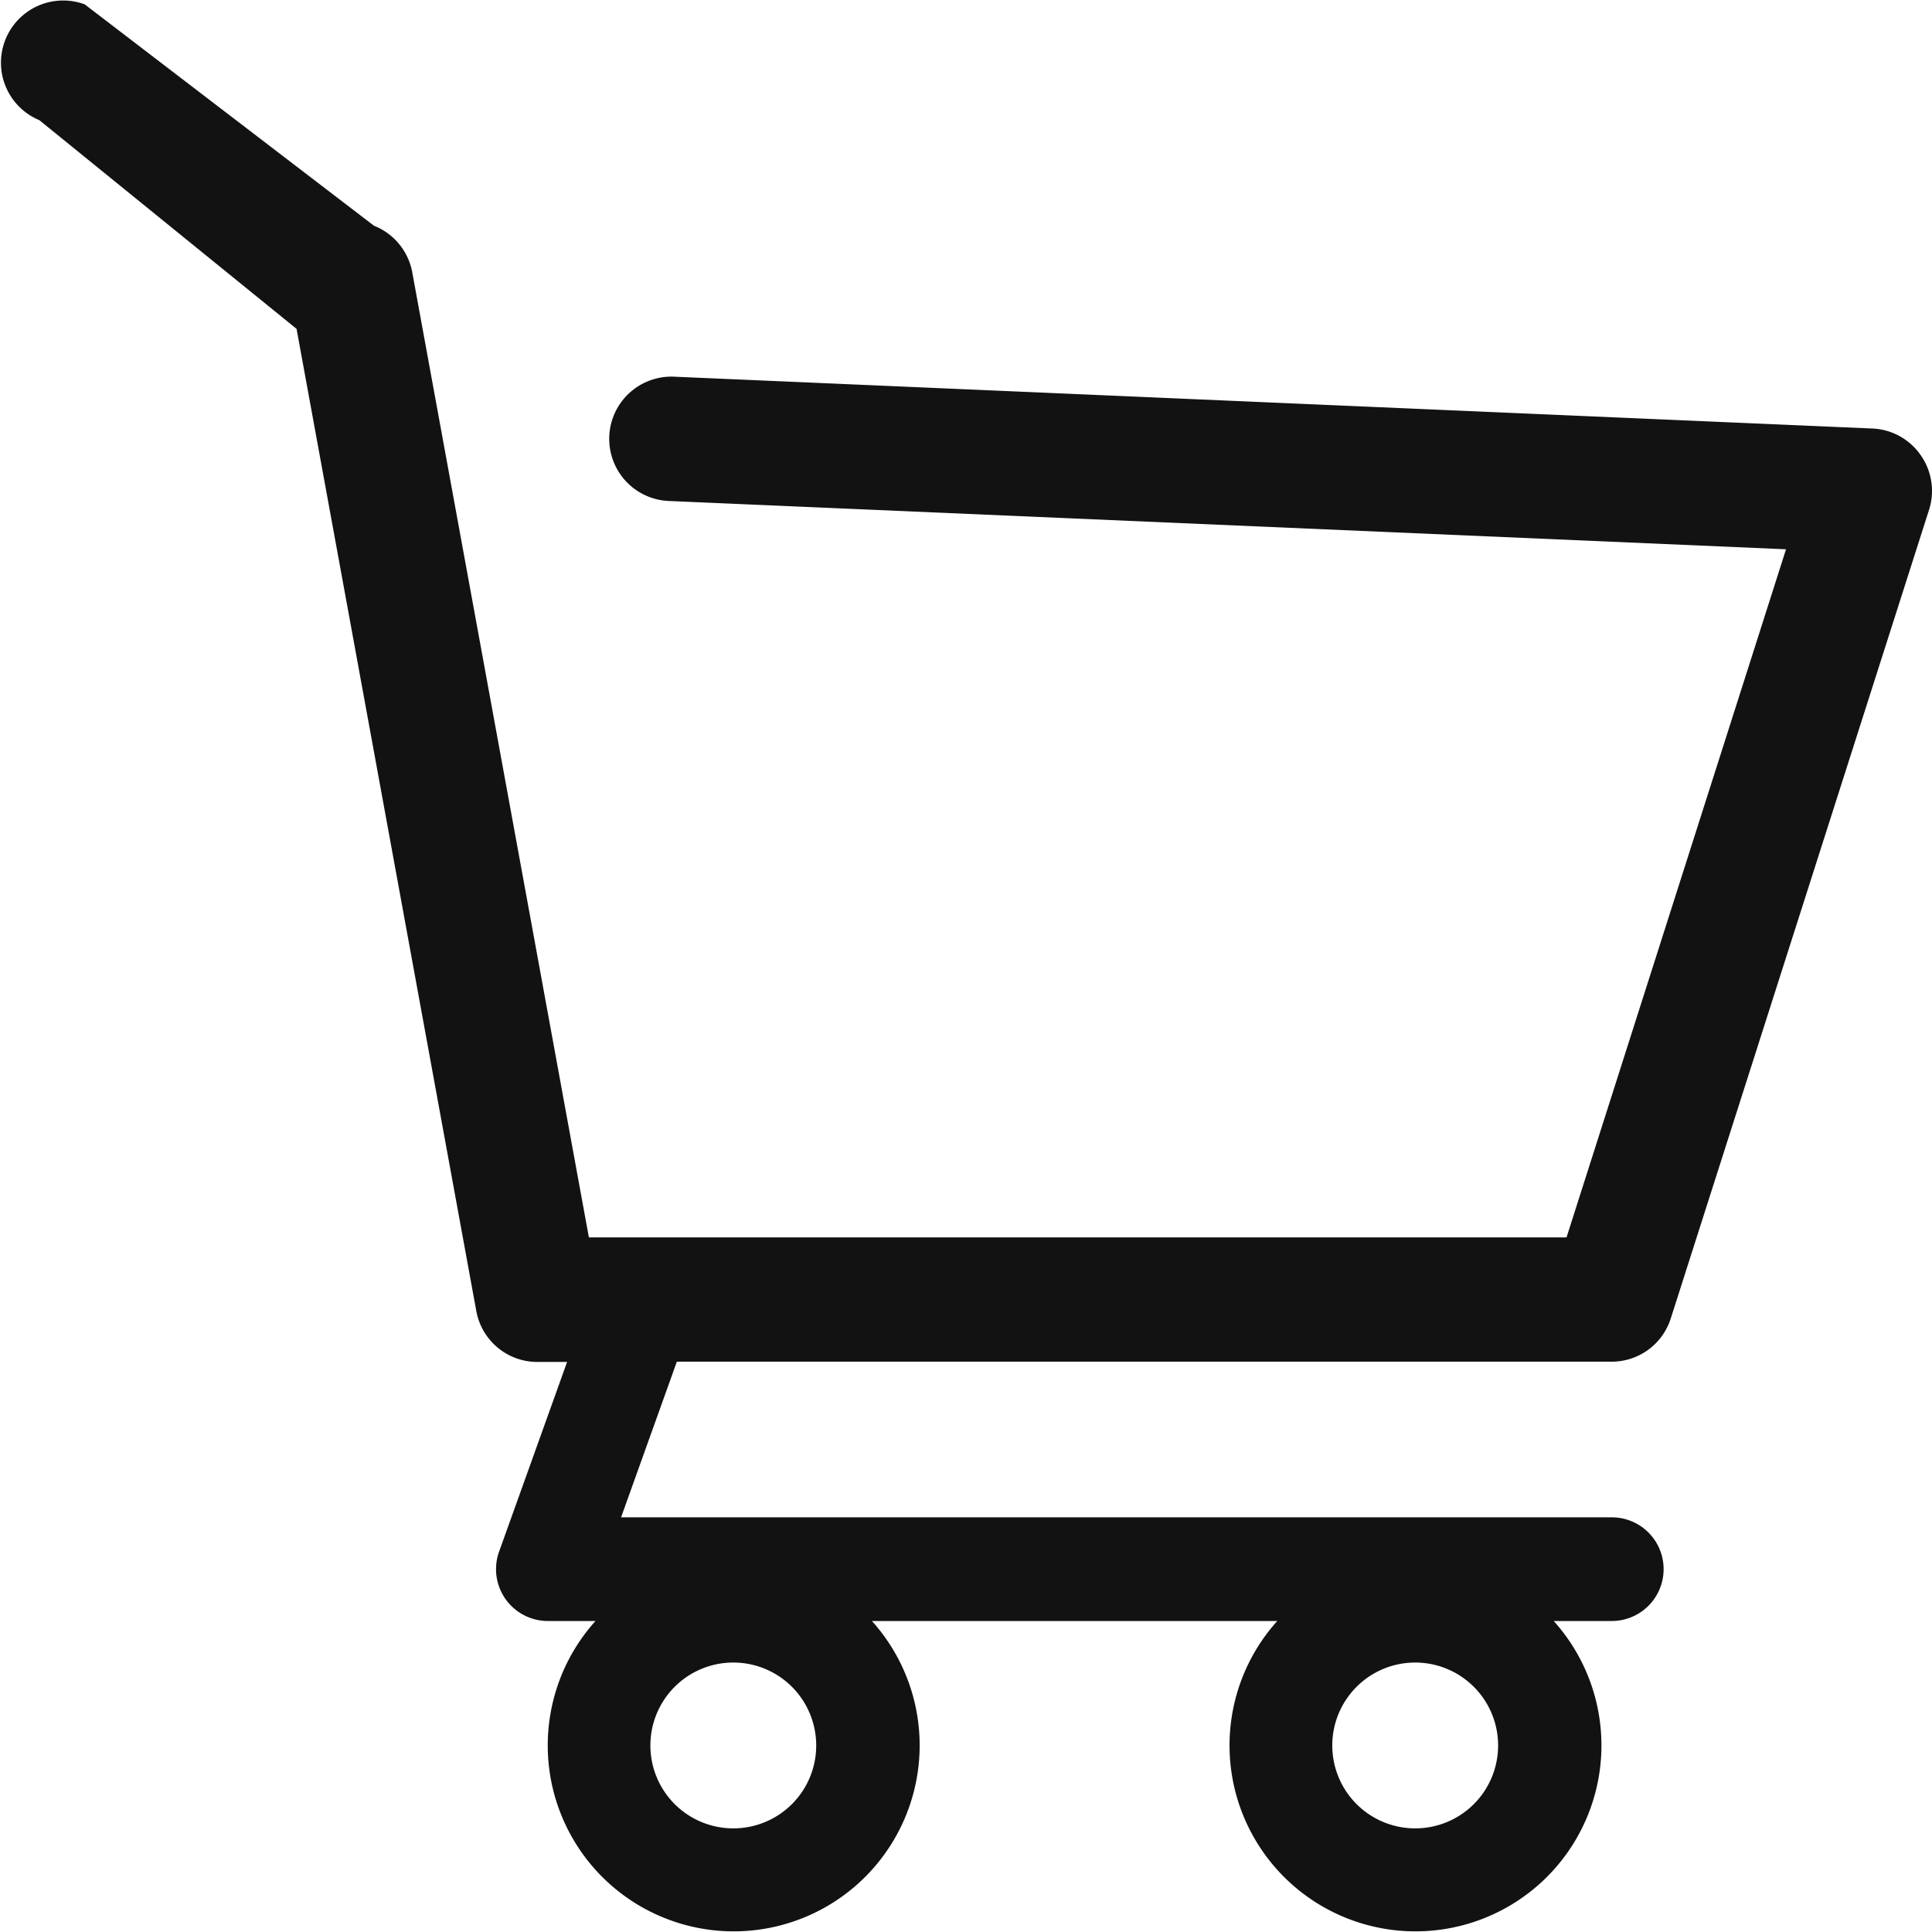 <svg xmlns="http://www.w3.org/2000/svg" viewBox="0 0 36 36">
  <defs>
    <style>
      .cls-1 {
        fill: #121212;
      }
    </style>
  </defs>
  <g id="shopping-cart-with" transform="translate(-1458 -41)">
    <path id="Path_240" data-name="Path 240" class="cls-1" d="M35.792,19.633a1.154,1.154,0,0,0-.9-.5l-22.331-.966a1.159,1.159,0,0,0-.1,2.316l20.819.9L29.19,34.205H10.973L7.682,16.223a1.158,1.158,0,0,0-.714-.869l-5.39-4.125a1.159,1.159,0,0,0-.845,2.158l4.793,3.889,3.349,18.3a1.156,1.156,0,0,0,1.136.95h.556L9.3,40.06a.966.966,0,0,0,.906,1.293h.89a3.465,3.465,0,1,0,5.151,0H23.8a3.465,3.465,0,1,0,5.151,0h1.082a.966.966,0,0,0,0-1.932H11.573l1.039-2.9h17.42a1.155,1.155,0,0,0,1.1-.805l4.813-15.068A1.16,1.16,0,0,0,35.792,19.633ZM13.669,45.217a1.545,1.545,0,1,1,1.54-1.545A1.544,1.544,0,0,1,13.669,45.217Zm12.706,0a1.545,1.545,0,1,1,1.54-1.545A1.544,1.544,0,0,1,26.374,45.217Z" transform="translate(1458 29.852)"/>
  </g>
</svg>
